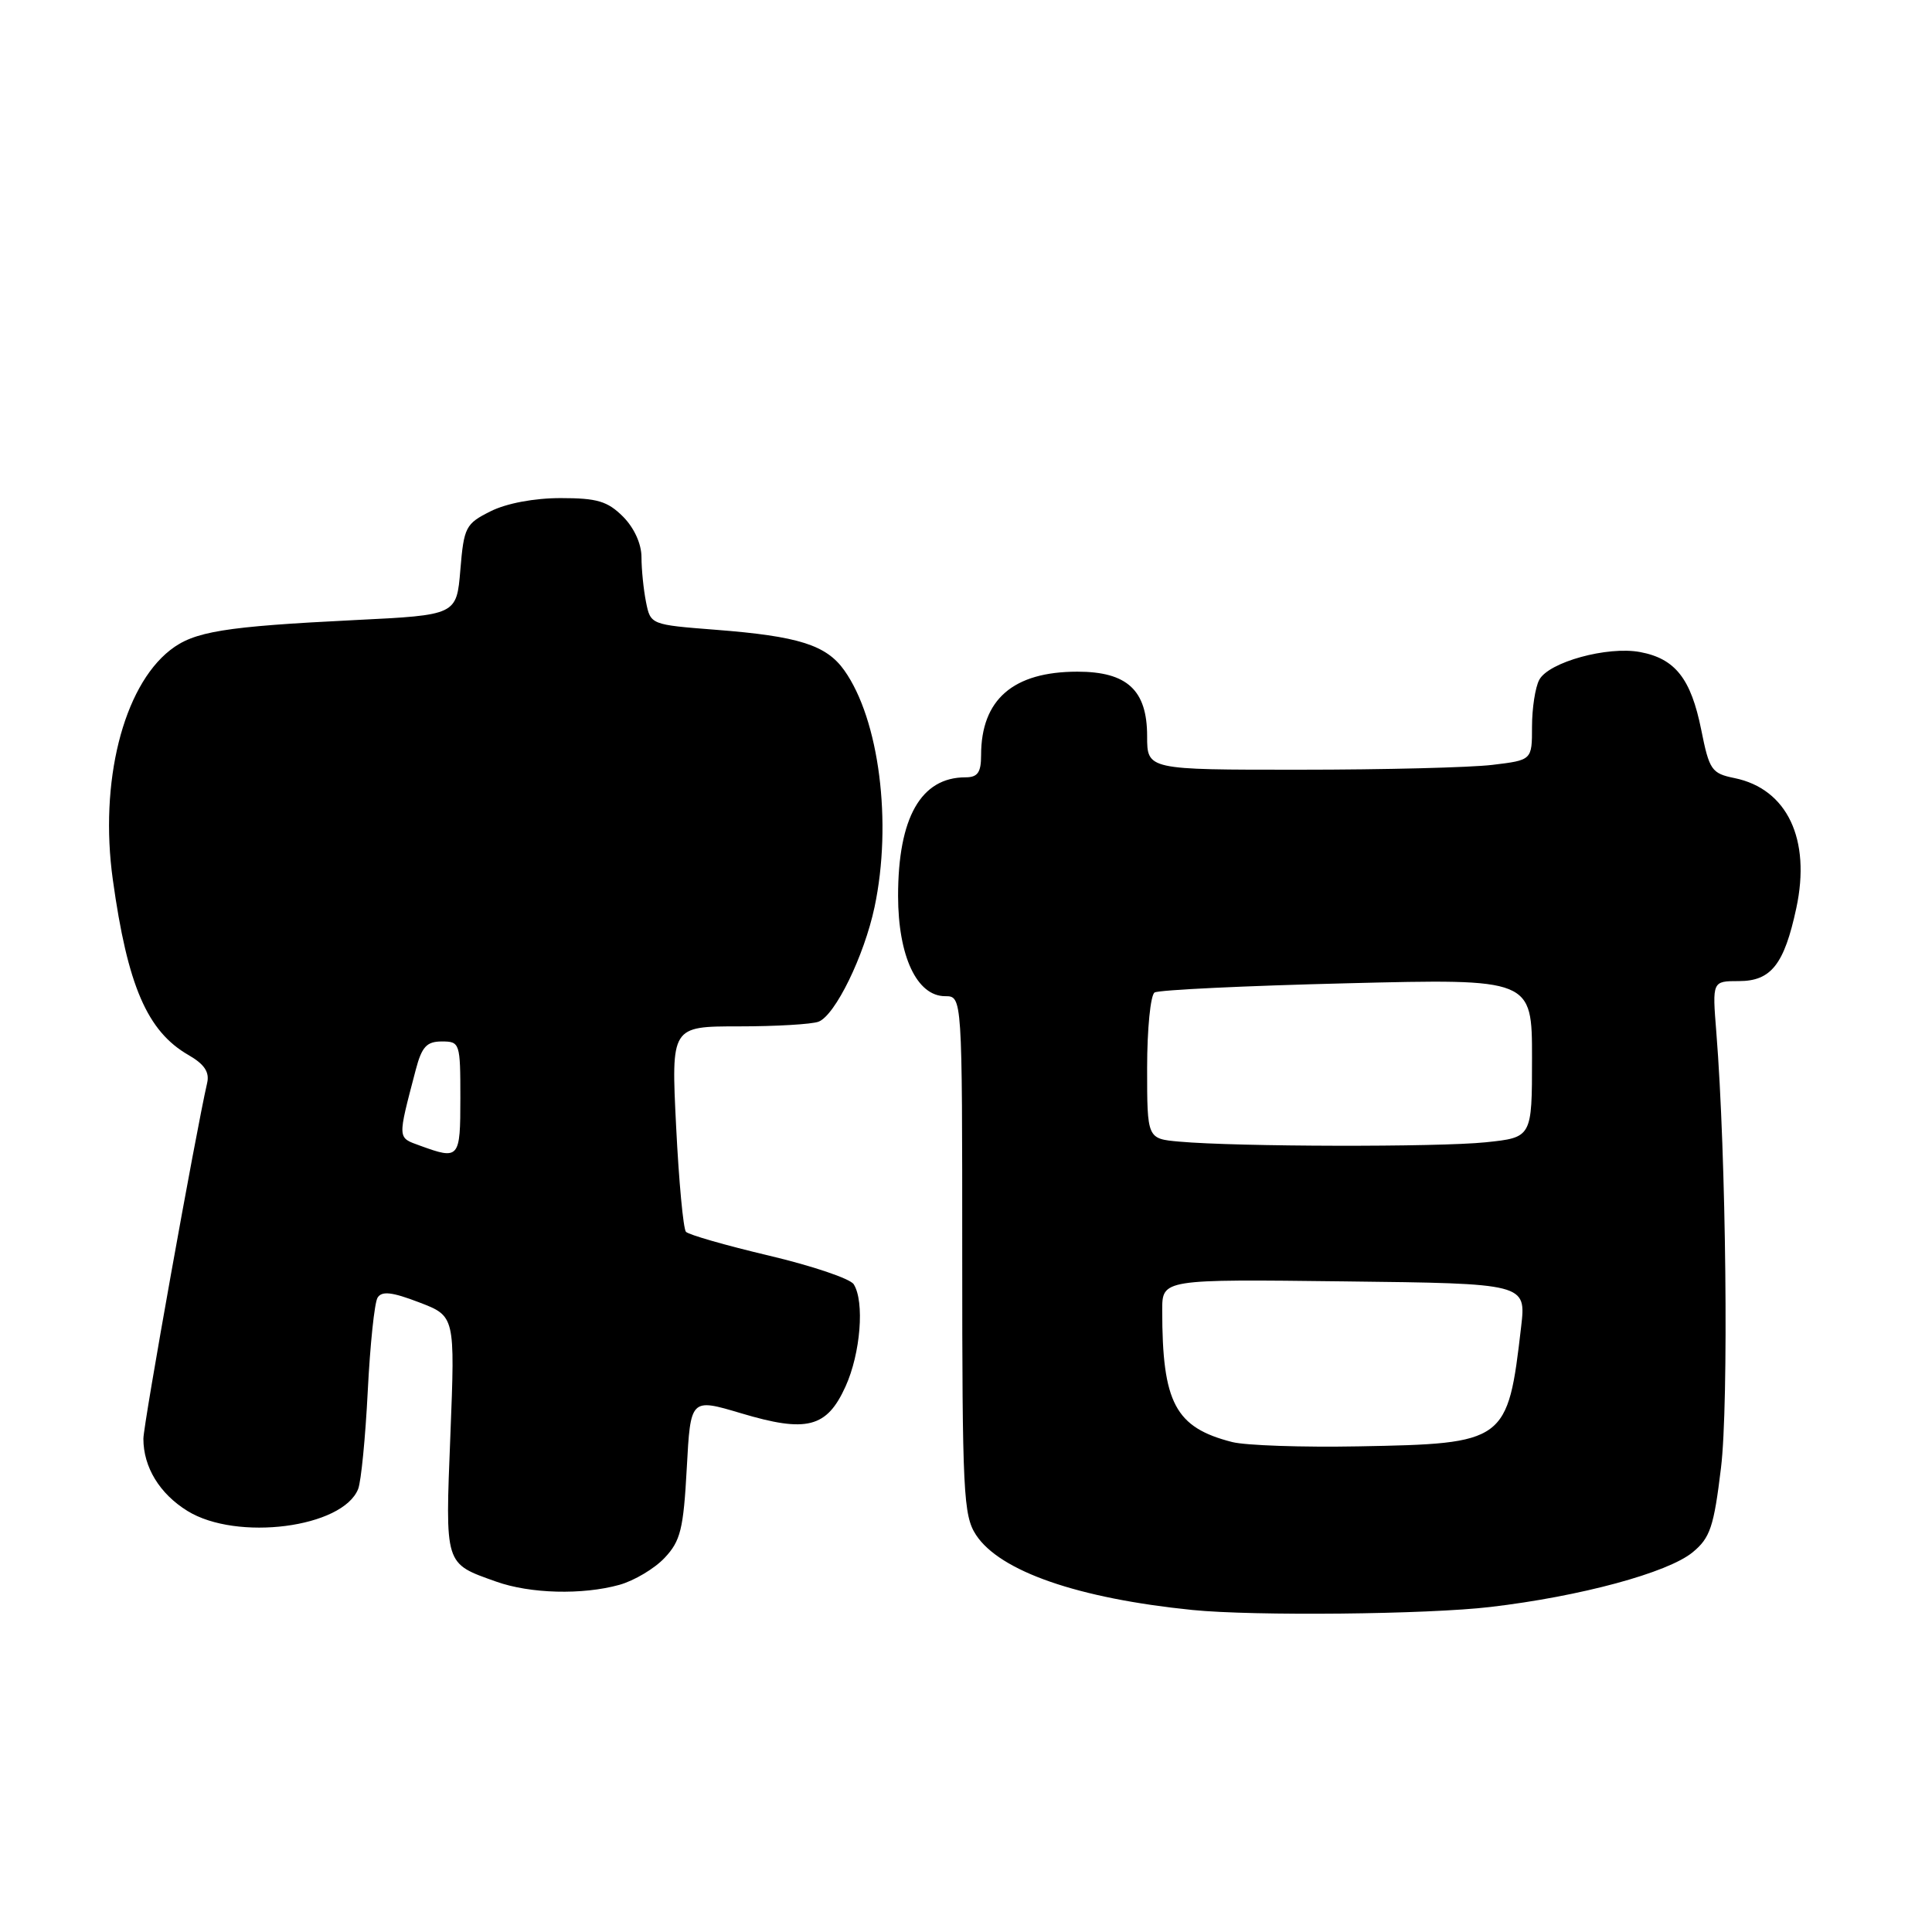 <?xml version="1.0" encoding="UTF-8" standalone="no"?>
<!DOCTYPE svg PUBLIC "-//W3C//DTD SVG 1.1//EN" "http://www.w3.org/Graphics/SVG/1.1/DTD/svg11.dtd" >
<svg xmlns="http://www.w3.org/2000/svg" xmlns:xlink="http://www.w3.org/1999/xlink" version="1.1" viewBox="0 0 256 256">
 <g >
 <path fill="currentColor"
d=" M 197.50 212.93 C 209.42 211.53 220.98 208.40 224.28 205.69 C 226.60 203.78 227.09 202.35 228.04 194.50 C 229.08 185.99 228.73 153.10 227.42 136.75 C 226.88 130.00 226.88 130.00 230.42 130.00 C 234.68 130.00 236.42 127.79 238.02 120.33 C 239.98 111.20 236.81 104.53 229.83 103.10 C 226.79 102.48 226.49 102.04 225.42 96.69 C 224.06 89.93 221.98 87.27 217.32 86.40 C 213.00 85.59 205.21 87.73 203.96 90.08 C 203.43 91.06 203.00 93.86 203.00 96.29 C 203.00 100.72 203.00 100.72 197.75 101.35 C 194.86 101.70 183.39 101.99 172.25 101.99 C 152.00 102.00 152.00 102.00 152.00 97.54 C 152.00 91.45 149.35 89.00 142.76 89.00 C 134.25 89.00 130.00 92.69 130.00 100.07 C 130.00 102.36 129.55 103.00 127.93 103.00 C 122.03 103.00 119.00 108.34 119.00 118.72 C 119.01 126.70 121.49 132.00 125.24 132.00 C 127.50 132.00 127.50 132.00 127.50 166.29 C 127.50 197.87 127.65 200.81 129.33 203.39 C 132.50 208.21 142.85 211.80 158.00 213.33 C 166.13 214.15 189.17 213.92 197.50 212.93 Z  M 82.07 210.00 C 84.04 209.45 86.74 207.84 88.07 206.42 C 90.18 204.18 90.56 202.62 91.00 194.55 C 91.50 185.27 91.50 185.27 98.18 187.26 C 106.90 189.87 109.56 189.19 112.04 183.71 C 114.03 179.33 114.58 172.47 113.12 170.17 C 112.66 169.43 107.61 167.73 101.91 166.38 C 96.20 165.03 91.24 163.61 90.89 163.22 C 90.54 162.82 89.95 156.54 89.59 149.25 C 88.93 136.00 88.93 136.00 97.88 136.00 C 102.81 136.00 107.57 135.72 108.46 135.38 C 110.67 134.53 114.50 126.68 115.88 120.20 C 118.25 109.02 116.50 95.33 111.87 88.82 C 109.48 85.46 105.79 84.30 94.85 83.45 C 86.23 82.78 86.20 82.77 85.60 79.77 C 85.27 78.11 85.00 75.44 85.00 73.83 C 85.00 72.06 84.03 69.94 82.55 68.45 C 80.50 66.41 79.12 66.00 74.30 66.00 C 70.78 66.00 67.12 66.69 65.00 67.75 C 61.70 69.40 61.47 69.84 61.00 75.50 C 60.50 81.50 60.50 81.50 47.08 82.16 C 29.68 83.02 25.69 83.67 22.54 86.15 C 16.30 91.05 13.15 103.67 14.95 116.56 C 16.90 130.62 19.51 136.66 24.98 139.80 C 27.08 141.01 27.78 142.06 27.45 143.49 C 25.93 150.11 19.00 188.75 19.00 190.64 C 19.00 194.41 21.15 197.93 24.84 200.21 C 31.38 204.25 45.44 202.43 47.46 197.29 C 47.85 196.30 48.42 190.47 48.73 184.32 C 49.04 178.18 49.62 172.61 50.03 171.95 C 50.59 171.04 51.94 171.19 55.54 172.57 C 60.30 174.39 60.30 174.39 59.68 190.10 C 58.99 207.54 58.86 207.12 65.74 209.57 C 70.25 211.18 77.17 211.36 82.07 210.00 Z  M 163.28 191.08 C 155.73 189.16 154.00 185.91 154.00 173.61 C 154.00 169.50 154.00 169.50 178.11 169.79 C 202.22 170.07 202.22 170.07 201.56 175.79 C 199.78 191.12 199.55 191.29 180.00 191.65 C 172.57 191.79 165.05 191.53 163.28 191.08 Z  M 156.25 151.27 C 152.00 150.89 152.00 150.89 152.00 141.50 C 152.00 136.34 152.45 131.84 152.99 131.51 C 153.54 131.17 165.01 130.62 178.49 130.29 C 203.00 129.68 203.00 129.68 203.00 140.20 C 203.00 150.72 203.00 150.72 196.85 151.36 C 190.56 152.01 163.89 151.96 156.25 151.27 Z  M 55.67 151.81 C 52.63 150.70 52.65 151.07 55.09 141.75 C 55.89 138.70 56.54 138.00 58.54 138.00 C 60.94 138.00 61.00 138.20 61.00 145.50 C 61.00 153.54 60.86 153.70 55.67 151.81 Z "/>
</g>
</svg>